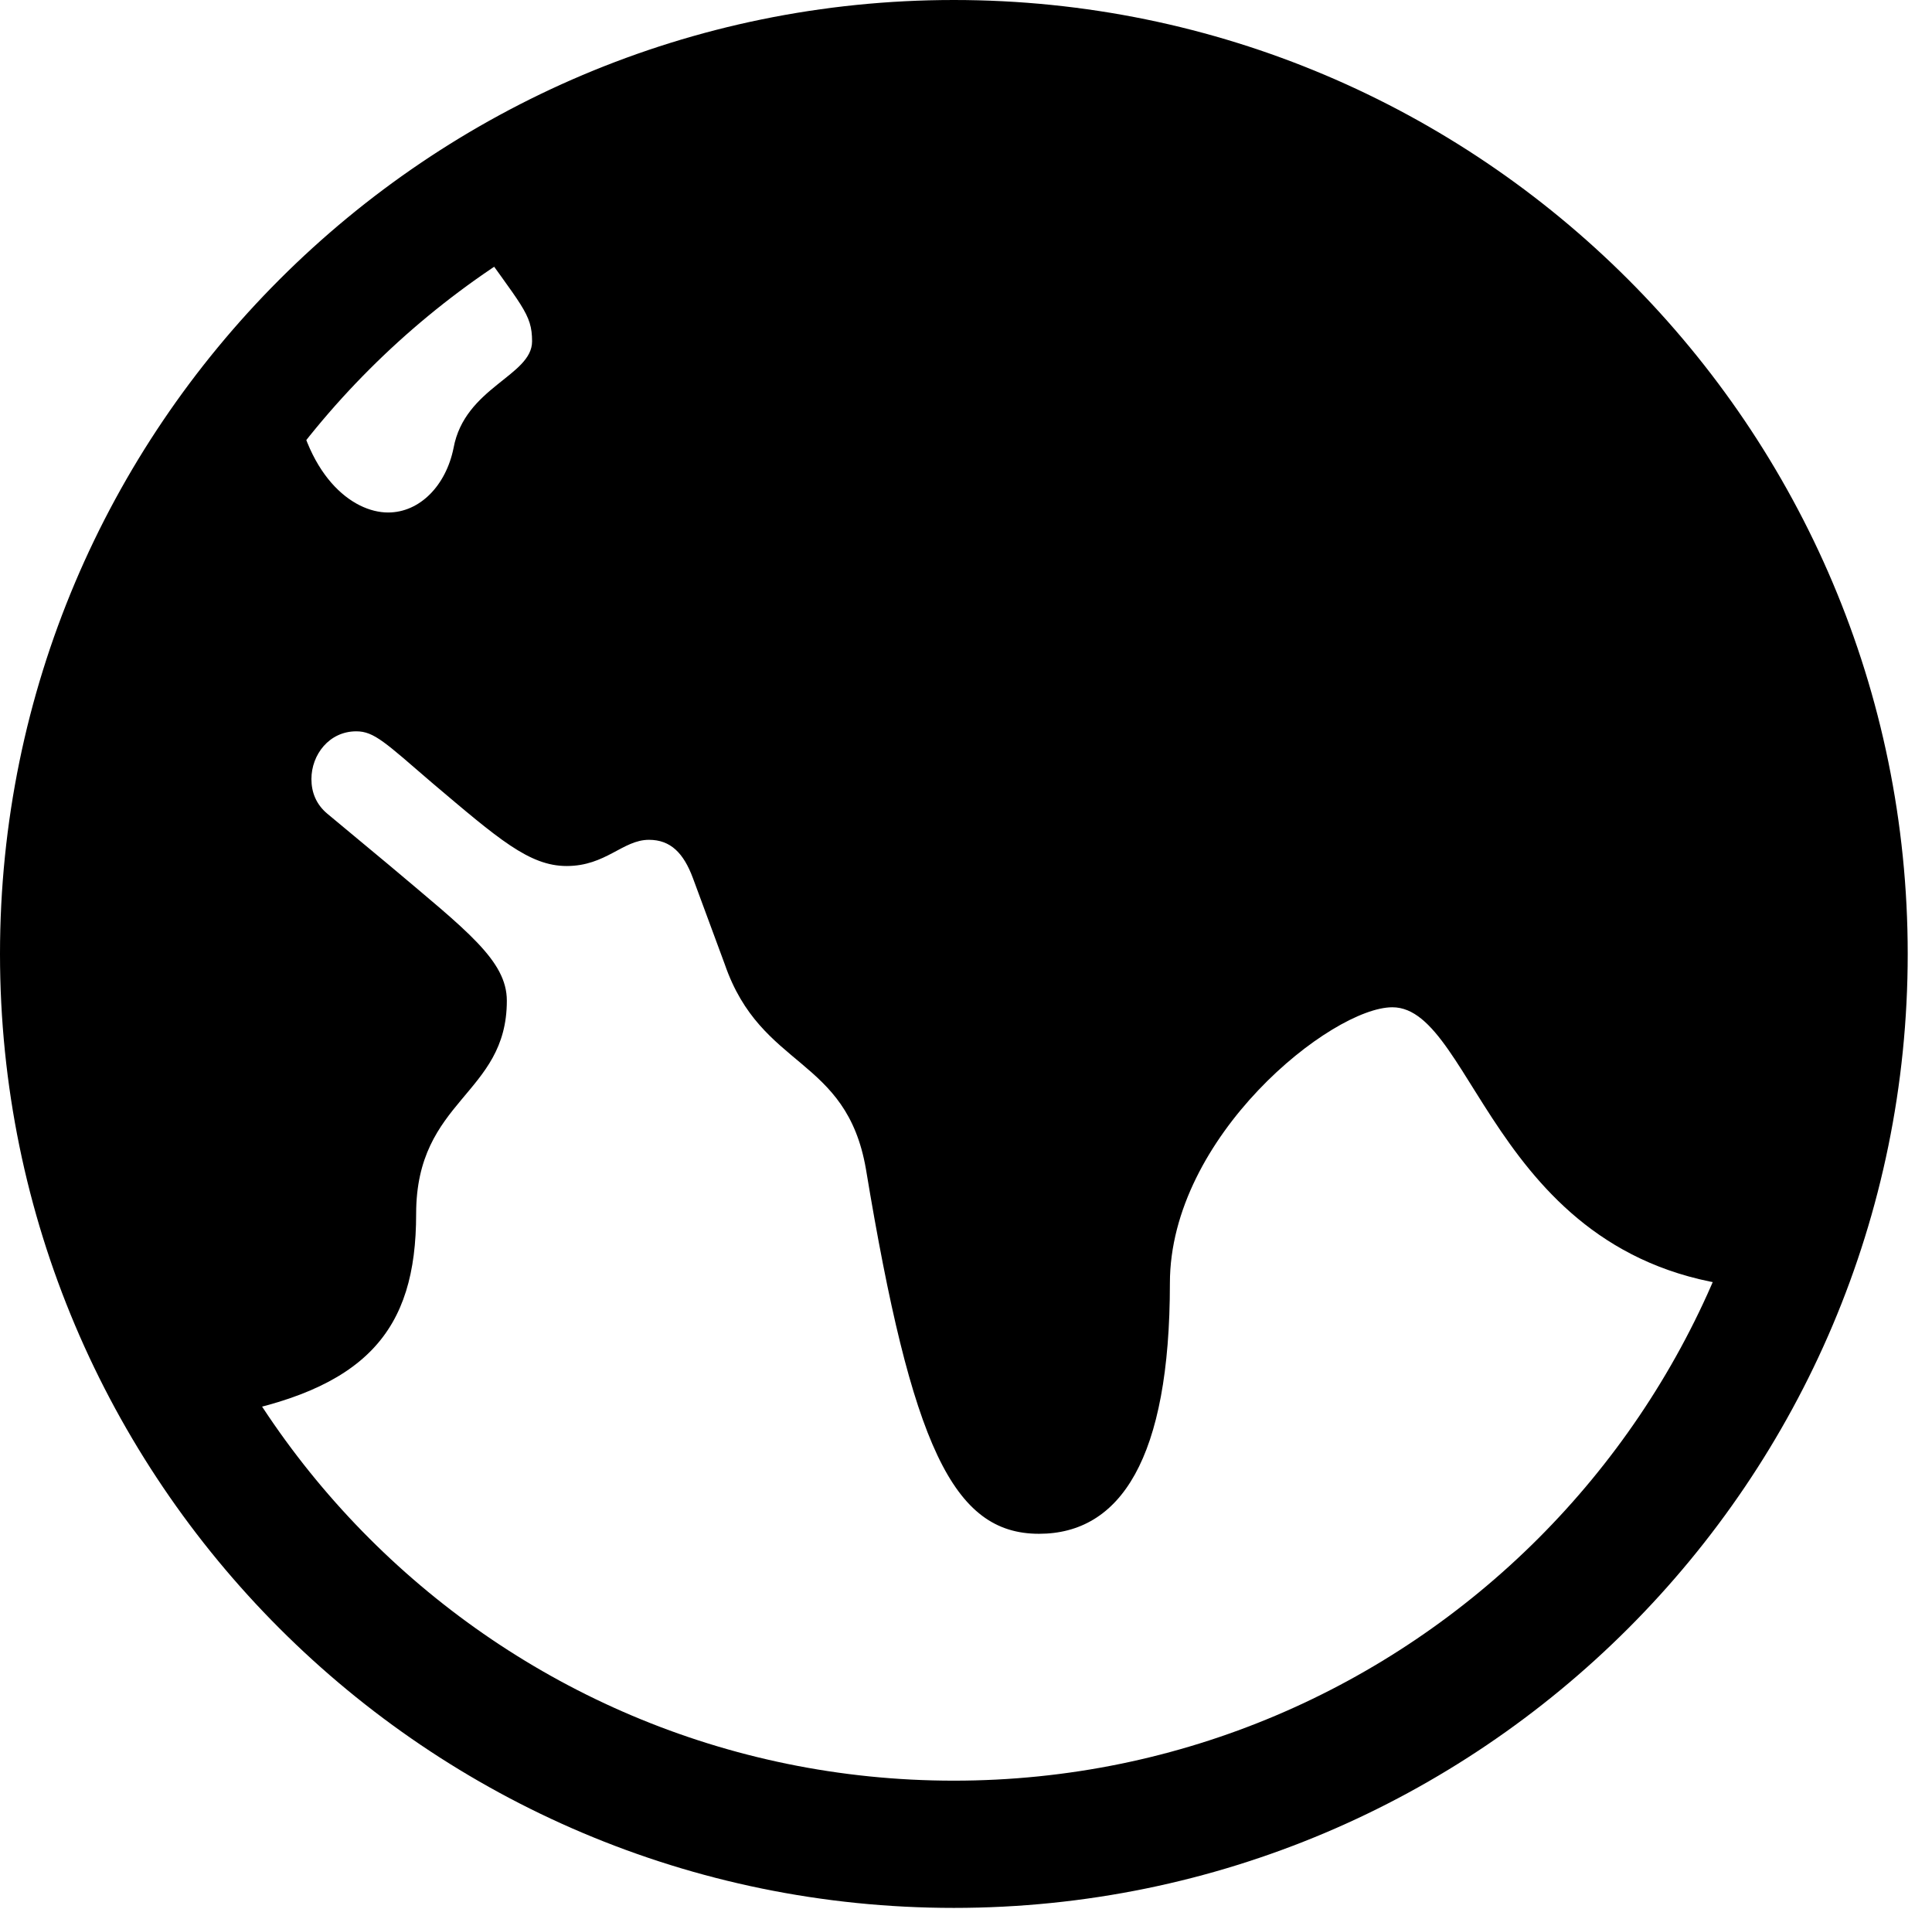 <svg version="1.1" xmlns="http://www.w3.org/2000/svg" xmlns:xlink="http://www.w3.org/1999/xlink" viewBox="0 0 28.246 27.904">
 <g>
  
  <path d="M15.19 22.422C16.379 22.422 17.104 21.328 17.104 18.758C17.104 16.611 19.469 14.725 20.357 14.725C21.588 14.725 21.861 18.676 25.881 18.84C26.414 17.24 26.797 15.586 26.77 13.945C26.646 6.275 20.248 0.889 13.918 0.971C11.43 0.998 9.023 1.805 6.863 3.391C7.629 4.484 7.779 4.58 7.779 4.99C7.779 5.496 6.795 5.66 6.631 6.549C6.521 7.096 6.139 7.492 5.674 7.492C5.154 7.492 4.443 6.959 4.279 5.605C2.146 7.67 1.094 10.623 1.094 13.918C1.094 16.215 1.695 18.498 3.131 20.713C5.359 20.33 6.084 19.455 6.084 17.746C6.084 16.064 7.41 16.01 7.41 14.629C7.41 14.041 6.822 13.604 5.688 12.646L4.785 11.895C4.621 11.758 4.553 11.58 4.553 11.389C4.553 11.033 4.812 10.691 5.209 10.691C5.469 10.691 5.633 10.855 6.316 11.443C7.287 12.264 7.738 12.66 8.285 12.66C8.859 12.66 9.105 12.277 9.488 12.277C9.803 12.277 9.994 12.469 10.131 12.838L10.596 14.096C11.129 15.641 12.373 15.435 12.66 17.09C13.33 21.137 13.932 22.422 15.19 22.422ZM13.945 27.891C21.643 27.891 27.891 21.643 27.891 13.945C27.891 6.248 21.643 0 13.945 0C6.248 0 0 6.248 0 13.945C0 21.643 6.248 27.891 13.945 27.891ZM13.945 26.031C7.273 26.031 1.859 20.617 1.859 13.945C1.859 7.273 7.273 1.859 13.945 1.859C20.617 1.859 26.031 7.273 26.031 13.945C26.031 20.617 20.617 26.031 13.945 26.031Z" style="fill:hsl(0 0 0/0.85)"></path>
 </g>
</svg>